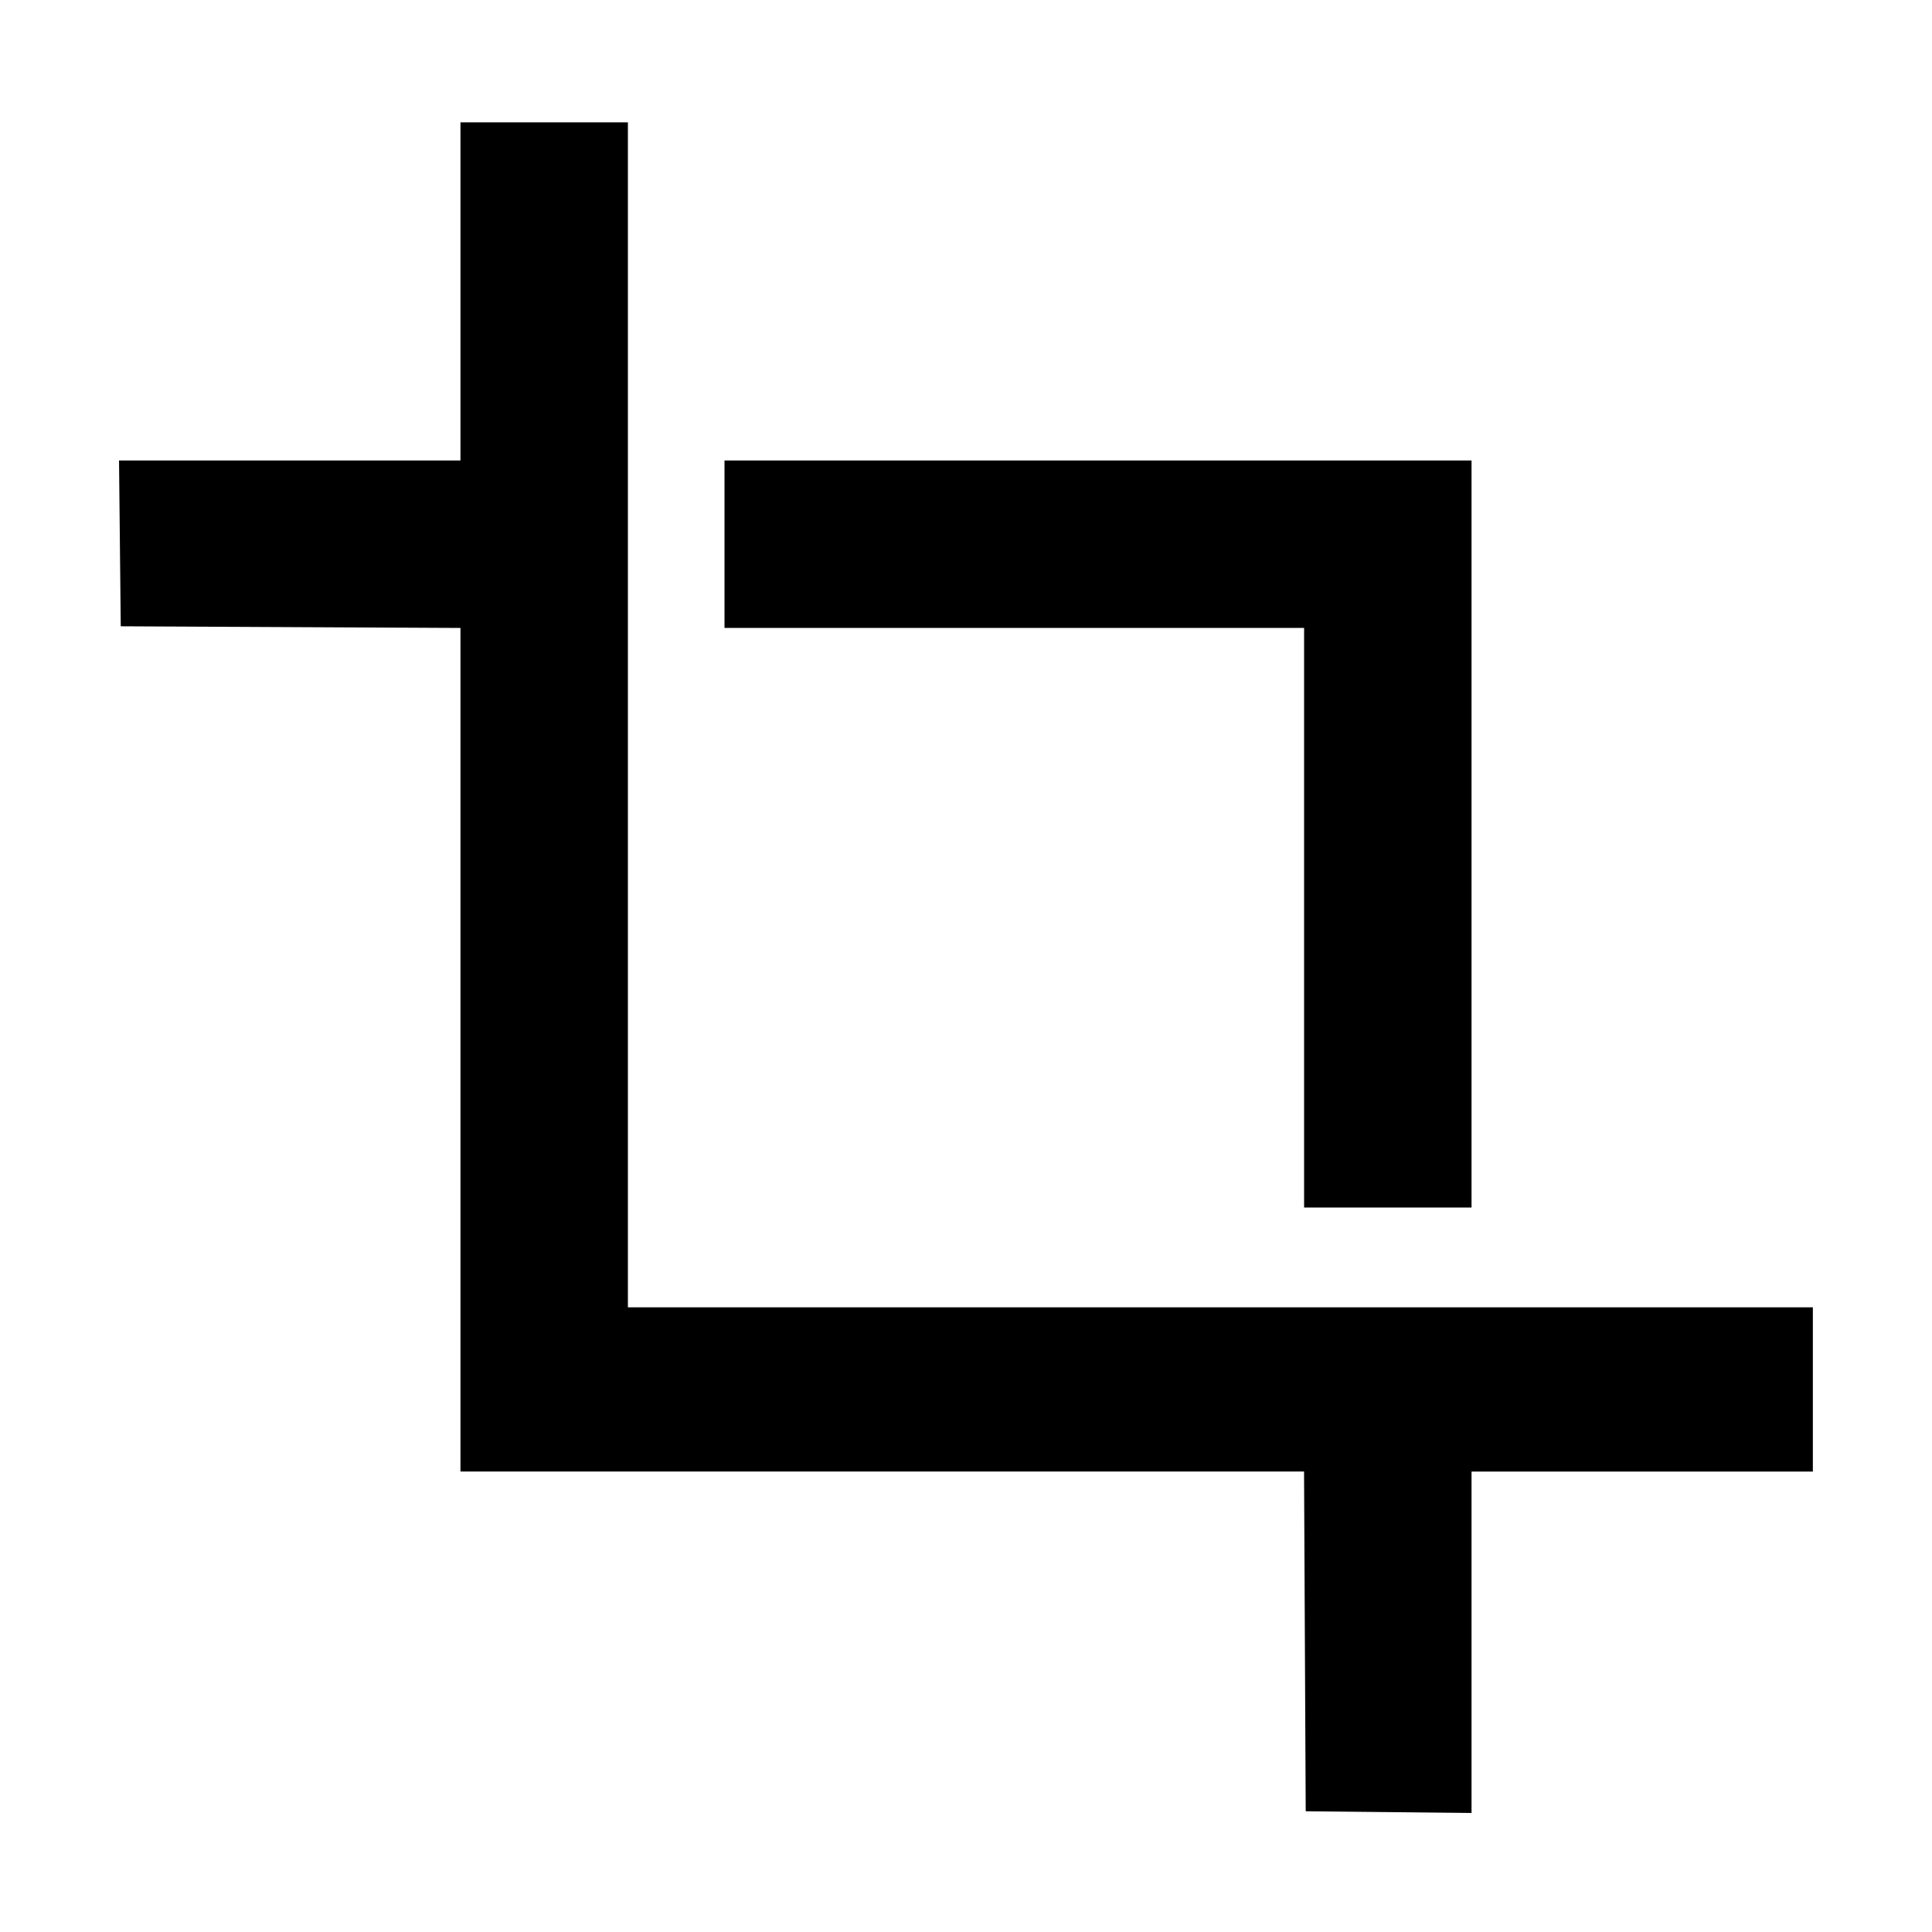 <svg xmlns="http://www.w3.org/2000/svg" width="512" height="512"><path d="M122.027 77.227v44.8H31.545L31.772 144 32 165.973l45.013.221 45.014.221v223.558h223.558l.221 45.014.221 45.013 21.973.228 21.973.227v-90.482h90.454v-43.52H166.4V32.427H122.027v44.8M192 144.213V166.4h153.6V320H389.973V122.027H192v22.186" fill-rule="evenodd"/></svg>
